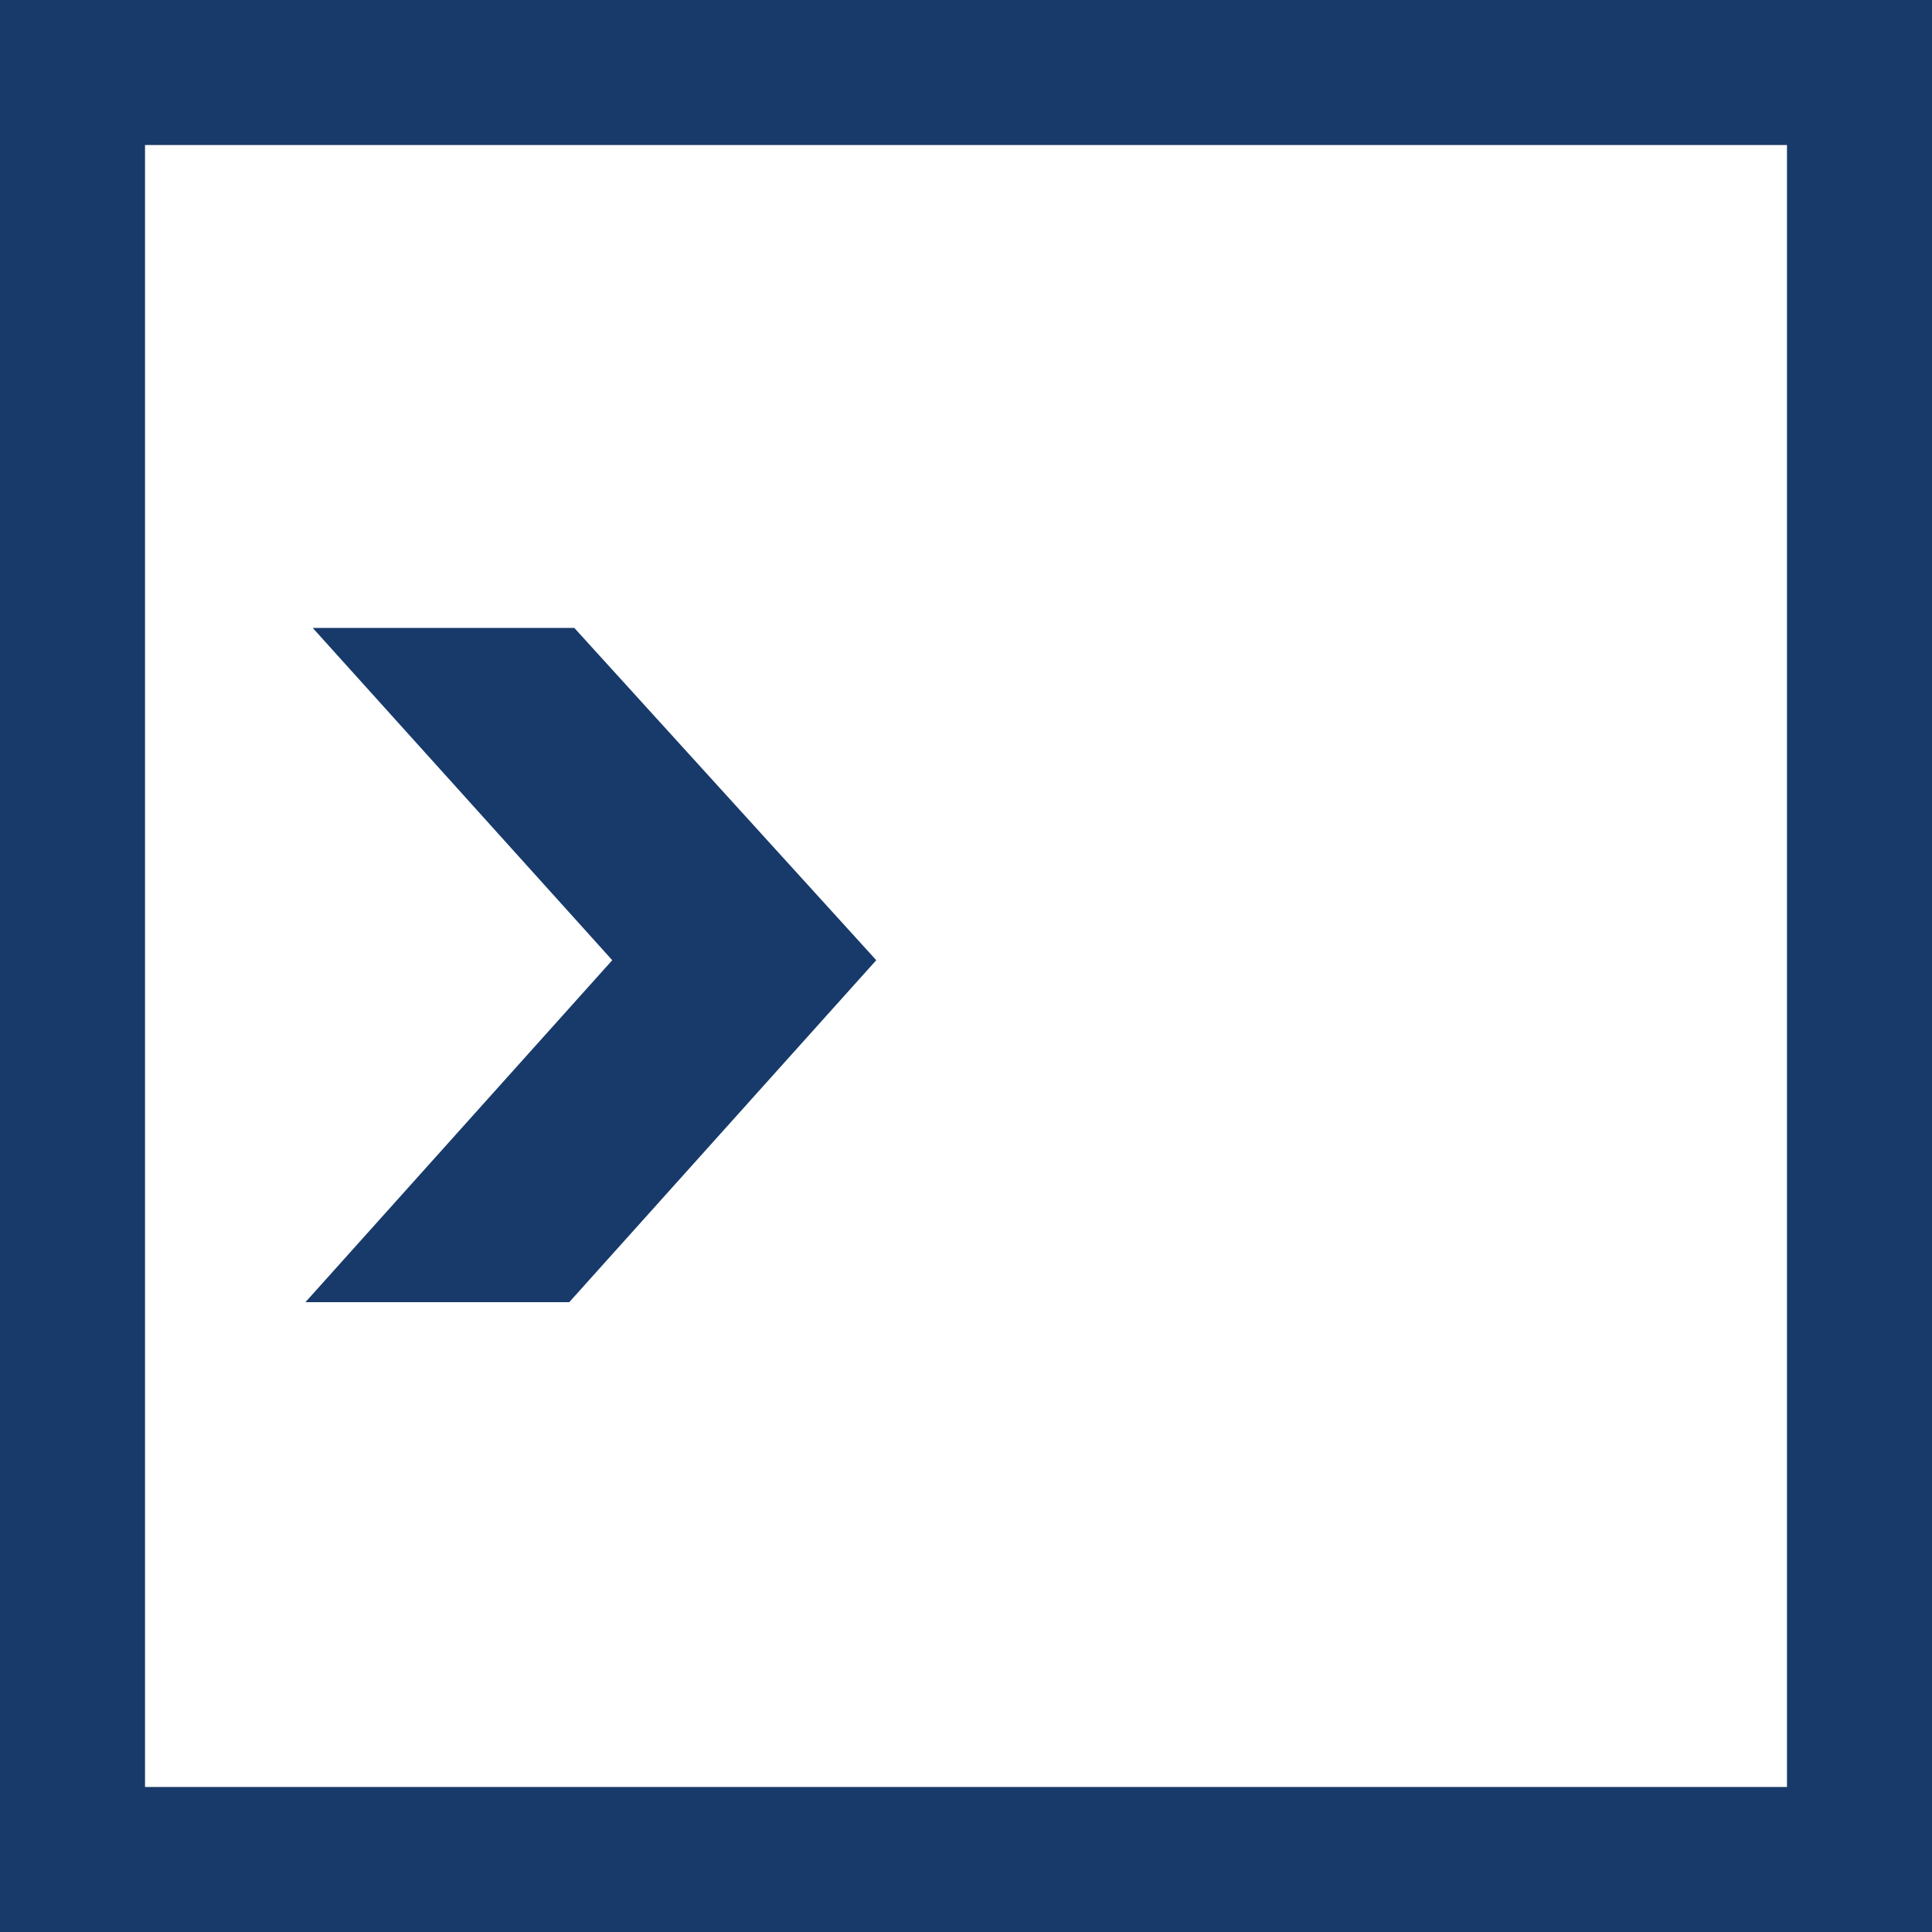 <svg xmlns="http://www.w3.org/2000/svg" width="20" height="20" viewBox="0 0 20 20">
  <rect x="0" y="0" width="20" height="20" fill="#808080" stroke="none"/>
  <g id="ic18-active" transform="translate(1.002 1.5)">
    <rect id="사각형_19" data-name="사각형 19" width="17" height="17" transform="translate(0.498)" fill="#fff"/>
    <path id="사각형_19_-_윤곽선" data-name="사각형 19 - 윤곽선" d="M0,0V17H17V0H0M-1.5-1.5h20v20h-20Z" transform="translate(0.498)" fill="#173a6a"/>
    <path id="패스_25" data-name="패스 25" d="M862.641,715h2.708l3.126,3.44-3.178,3.54h-2.731l3.176-3.54Z" transform="translate(-860.406 -710)" fill="#173a6a" fill-rule="evenodd"/>
  </g>
</svg>
